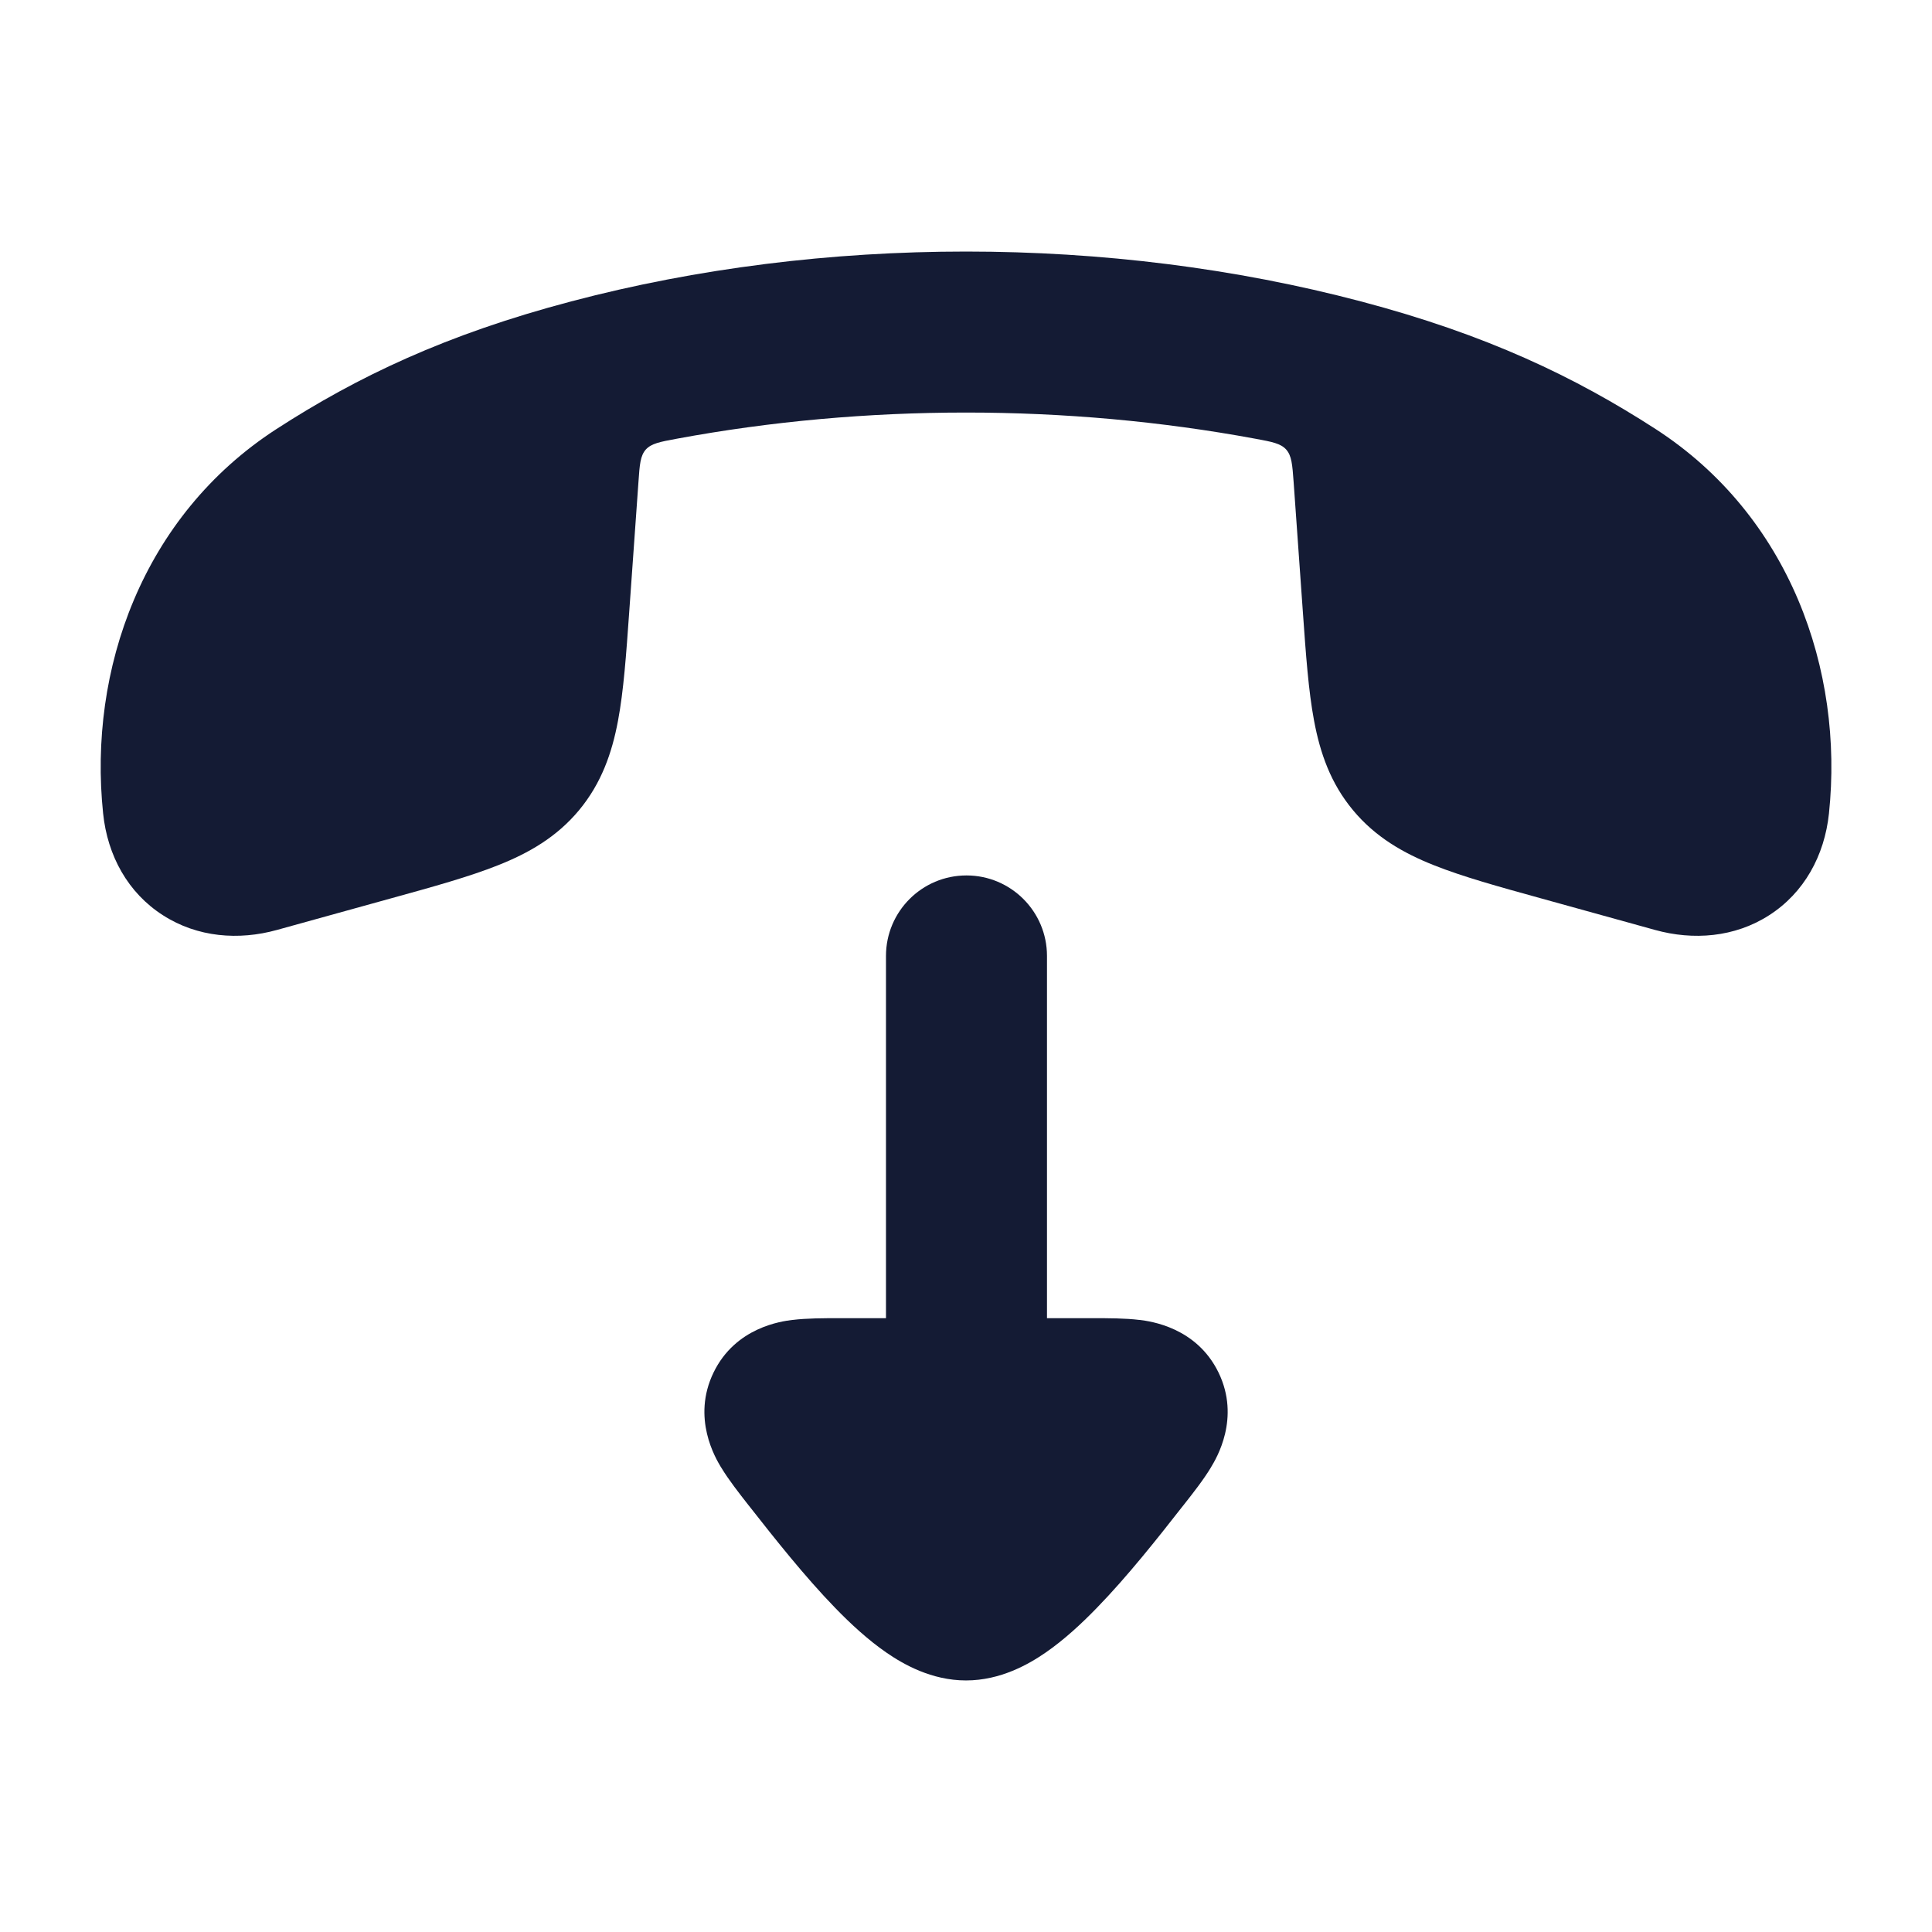 <svg width="24" height="24" viewBox="0 0 24 24" fill="none" xmlns="http://www.w3.org/2000/svg">
<path d="M7.096 3.744C10.222 2.918 13.783 2.919 16.905 3.744C18.464 4.155 19.565 4.682 20.567 5.33C22.231 6.407 22.907 8.321 22.72 10.105C22.665 10.628 22.412 11.091 21.976 11.37C21.548 11.645 21.034 11.684 20.559 11.552L19.133 11.157C18.615 11.014 18.168 10.89 17.812 10.748C17.432 10.597 17.085 10.398 16.808 10.065C16.529 9.73 16.399 9.354 16.324 8.954C16.254 8.583 16.222 8.129 16.185 7.607L16.07 5.989C16.054 5.771 16.046 5.662 15.978 5.585C15.91 5.509 15.805 5.489 15.594 5.45C13.255 5.017 10.748 5.016 8.407 5.45C8.196 5.489 8.091 5.509 8.022 5.585C7.954 5.662 7.946 5.771 7.931 5.989L7.816 7.607C7.779 8.129 7.747 8.583 7.677 8.954C7.602 9.354 7.471 9.73 7.193 10.065C6.916 10.398 6.569 10.597 6.188 10.748C5.832 10.89 5.386 11.014 4.867 11.157L3.441 11.552C2.966 11.684 2.453 11.645 2.025 11.37C1.588 11.091 1.335 10.628 1.281 10.105C1.094 8.321 1.77 6.407 3.434 5.33C4.435 4.682 5.537 4.155 7.096 3.744Z" fill="#141B34"/>
<path fill-rule="evenodd" clip-rule="evenodd" d="M13.006 11.875C13.006 11.323 12.558 10.875 12.006 10.875C11.454 10.875 11.006 11.323 11.006 11.875L11.006 16.375L10.412 16.375C10.236 16.375 10.021 16.375 9.844 16.397L9.841 16.397C9.714 16.413 9.138 16.485 8.864 17.05C8.589 17.617 8.891 18.117 8.956 18.226L8.959 18.23C9.051 18.383 9.185 18.553 9.295 18.694L9.319 18.724C9.614 19.1 9.996 19.584 10.376 19.975C10.566 20.171 10.783 20.372 11.014 20.531C11.219 20.672 11.57 20.875 12 20.875C12.431 20.875 12.781 20.672 12.986 20.531C13.217 20.372 13.434 20.171 13.624 19.975C14.005 19.584 14.387 19.1 14.681 18.724L14.705 18.694C14.816 18.553 14.95 18.383 15.042 18.23L15.044 18.226C15.11 18.117 15.412 17.617 15.137 17.05C14.862 16.485 14.286 16.413 14.16 16.397L14.156 16.397C13.98 16.375 13.764 16.375 13.589 16.375L13.006 16.375L13.006 11.875Z" fill="#141B34"/>
</svg>
